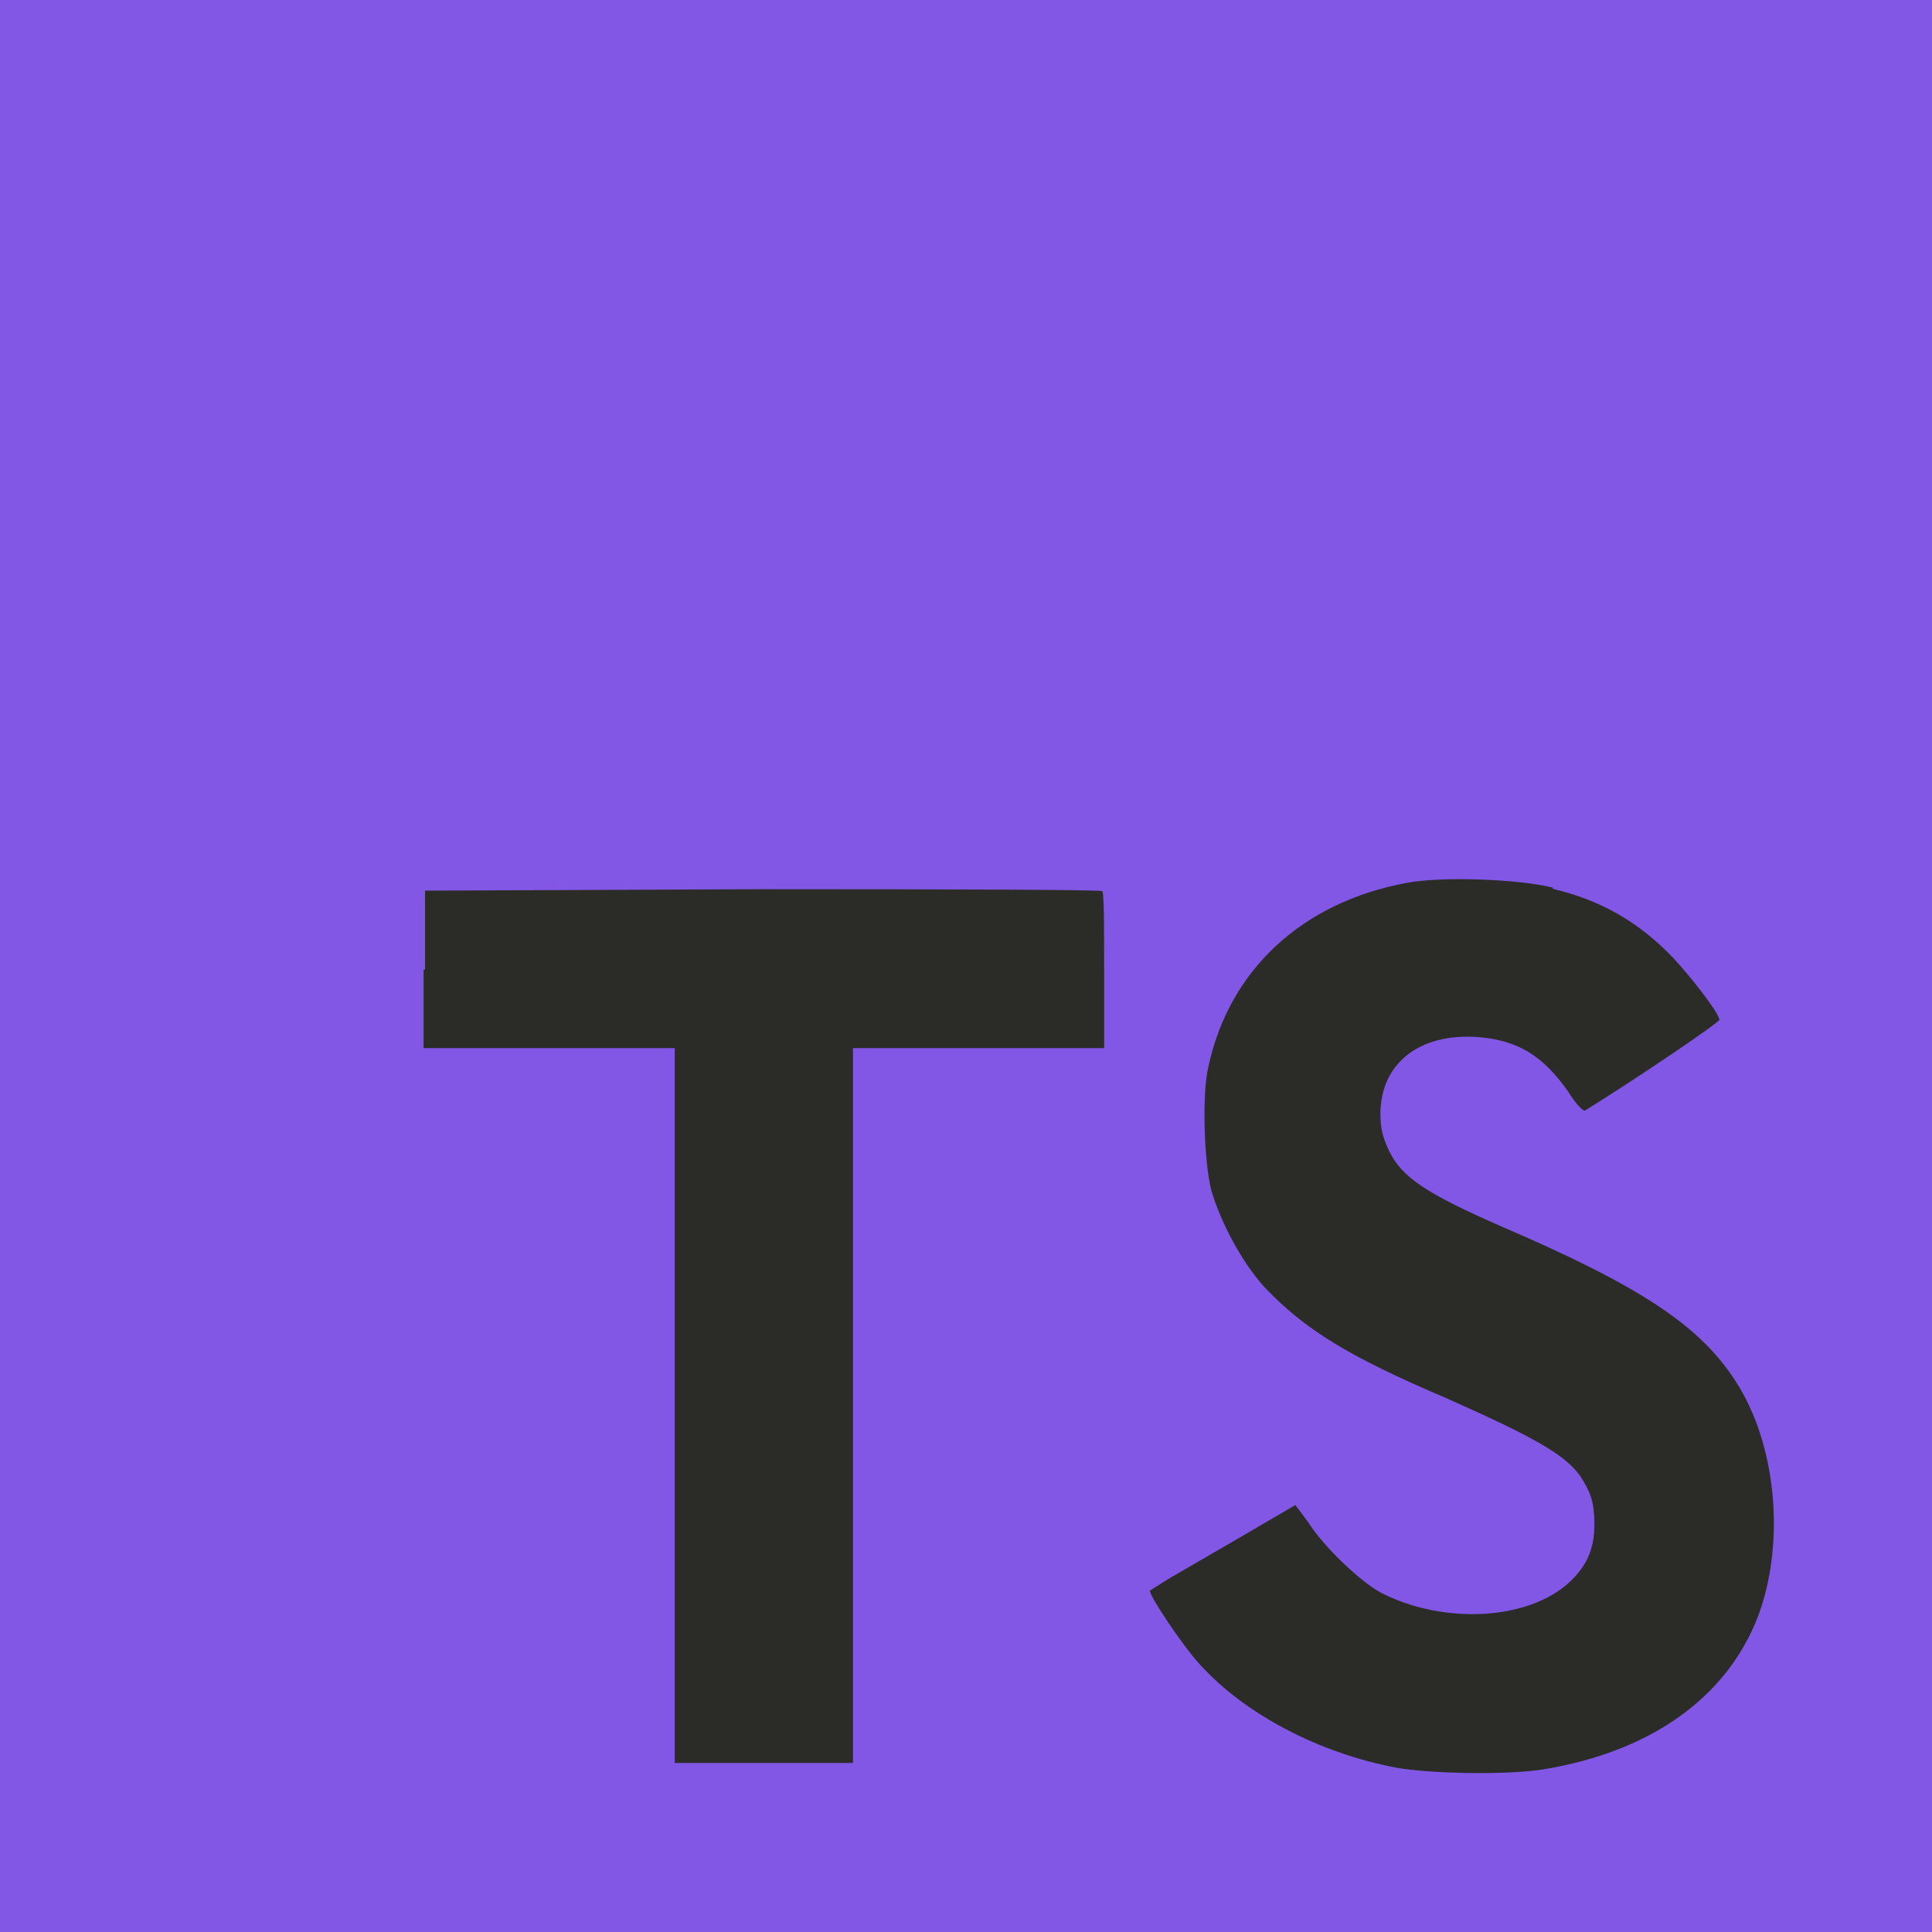 <svg width="400" height="400" viewBox="0 0 400 400" fill="none" xmlns="http://www.w3.org/2000/svg">
<g clip-path="url(#clip0_36_25)">
<path d="M0 200V0H400V400H0" fill="#8257E6"/>
<path d="M87.7 200.7V217H139.7V365H176.6V217H228.6V201C228.6 192 228.6 184.7 228.2 184.5C228.2 184.2 196.5 184.1 158 184.1L88 184.4V200.8L87.7 200.7V200.7ZM321.4 184C331.6 186.4 339.4 191 346.4 198.3C350.1 202.3 355.6 209.3 356 211.1C356 211.7 338.7 223.4 328.2 229.9C327.8 230.2 326.2 228.5 324.6 225.9C319.4 218.5 314.1 215.3 305.8 214.7C293.8 213.9 285.8 220.2 285.8 230.7C285.8 233.9 286.4 235.7 287.6 238.3C290.3 243.8 295.3 247.1 310.8 253.9C339.4 266.2 351.8 274.3 359.3 285.9C367.8 298.9 369.7 319.3 364 334.6C357.6 351.3 342 362.6 319.7 366.3C312.7 367.5 296.7 367.3 289.2 366C273.2 363 257.9 355 248.5 344.7C244.8 340.7 237.7 330 238.1 329.3L241.9 326.9L256.9 318.2L268.2 311.6L270.8 315.1C274.1 320.3 281.5 327.3 285.8 329.7C298.8 336.4 316.2 335.5 324.8 327.7C328.5 324.3 330.1 320.7 330.1 315.7C330.1 311.1 329.4 309 327.1 305.5C323.9 301.1 317.5 297.5 299.5 289.5C278.8 280.7 270 275.1 261.8 266.5C257.1 261.3 252.8 253.2 250.8 246.5C249.3 240.7 248.8 226.5 250.2 220.8C254.5 200.8 269.6 186.8 291.2 182.8C298.2 181.4 314.7 182 321.6 183.8L321.4 184V184Z" fill="#2B2C28"/>
</g>
<defs>
<clipPath id="clip0_36_25">
<rect width="400" height="400" fill="white"/>
</clipPath>
</defs>
</svg>
